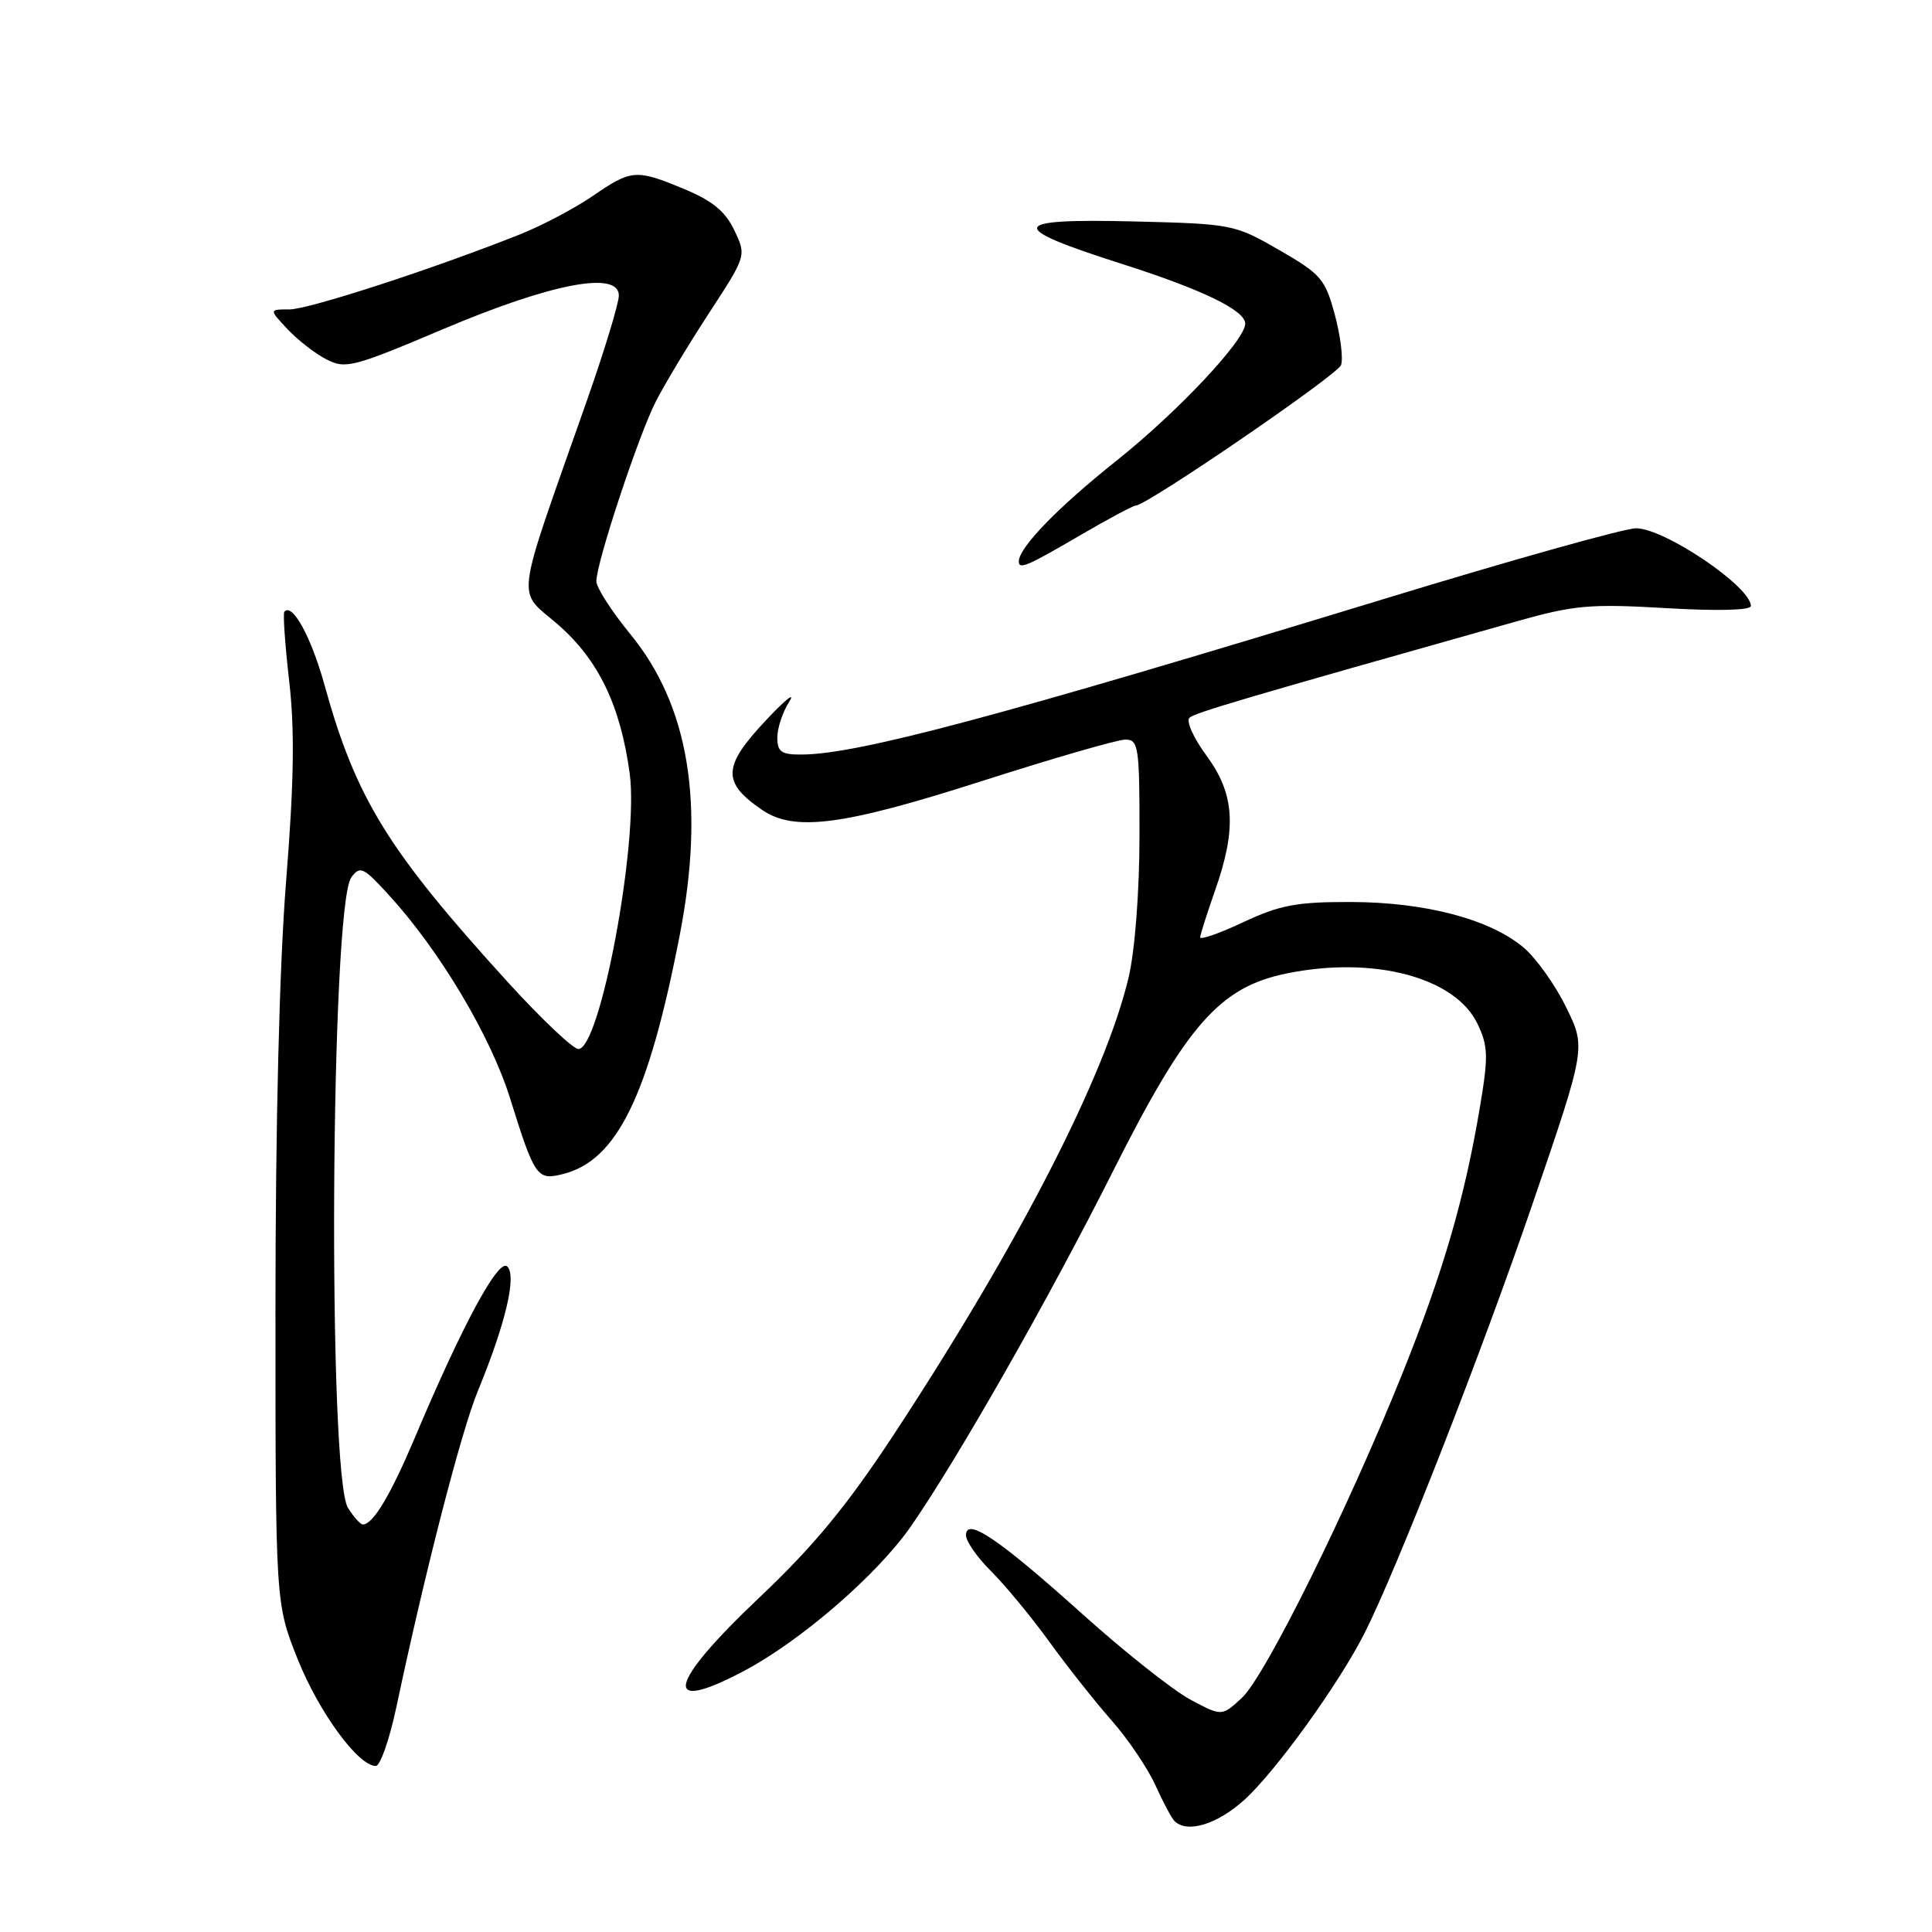 <?xml version="1.0" encoding="UTF-8" standalone="no"?>
<!DOCTYPE svg PUBLIC "-//W3C//DTD SVG 1.1//EN" "http://www.w3.org/Graphics/SVG/1.1/DTD/svg11.dtd" >
<svg xmlns="http://www.w3.org/2000/svg" xmlns:xlink="http://www.w3.org/1999/xlink" version="1.1" viewBox="0 0 256 256">
 <g >
 <path fill="currentColor"
d=" M 164.88 238.49 C 169.03 234.74 177.40 223.13 180.80 216.42 C 185.08 207.97 196.34 179.19 203.12 159.37 C 210.15 138.82 210.15 138.82 207.52 133.46 C 206.08 130.51 203.54 126.95 201.88 125.55 C 197.43 121.80 188.85 119.54 179.00 119.52 C 171.83 119.50 169.60 119.92 164.75 122.19 C 161.59 123.68 159.01 124.58 159.03 124.19 C 159.05 123.81 159.94 121.03 161.00 118.00 C 163.90 109.76 163.61 105.22 159.87 100.13 C 158.14 97.79 157.13 95.52 157.62 95.10 C 158.40 94.42 164.73 92.55 201.00 82.32 C 208.60 80.18 210.70 79.99 220.75 80.58 C 227.62 80.98 232.00 80.87 232.00 80.29 C 232.00 77.74 220.56 70.00 216.78 70.00 C 215.27 70.00 200.19 74.23 183.27 79.40 C 132.40 94.93 113.66 99.94 106.25 99.98 C 103.53 100.00 103.00 99.63 103.00 97.72 C 103.00 96.47 103.71 94.33 104.58 92.97 C 105.44 91.61 104.09 92.68 101.58 95.35 C 95.73 101.54 95.62 103.65 100.97 107.31 C 105.26 110.24 111.68 109.40 130.09 103.50 C 139.52 100.48 148.08 98.00 149.12 98.00 C 150.86 98.00 151.00 98.93 150.99 110.75 C 150.98 118.20 150.38 125.99 149.55 129.50 C 146.49 142.50 134.97 164.92 118.45 190.06 C 112.21 199.55 107.84 204.85 100.60 211.70 C 88.43 223.22 87.61 227.23 98.60 221.40 C 106.16 217.39 116.27 208.63 120.69 202.26 C 126.87 193.36 138.97 172.11 147.52 155.11 C 157.24 135.78 161.63 130.80 170.47 128.99 C 182.00 126.63 192.84 129.49 195.78 135.67 C 197.19 138.62 197.23 139.97 196.10 146.68 C 194.07 158.79 191.23 168.54 185.82 182.00 C 178.62 199.95 167.66 222.09 164.56 224.97 C 161.90 227.44 161.90 227.44 157.70 225.19 C 155.39 223.94 149.00 218.88 143.50 213.94 C 132.40 203.95 128.00 200.97 128.00 203.43 C 128.00 204.24 129.50 206.39 131.33 208.20 C 133.16 210.02 136.62 214.20 139.01 217.50 C 141.40 220.80 145.14 225.53 147.32 228.00 C 149.49 230.47 152.09 234.32 153.09 236.54 C 154.09 238.75 155.23 240.89 155.62 241.29 C 157.29 242.96 161.26 241.76 164.88 238.49 Z  M 52.51 226.25 C 56.34 208.17 61.11 189.66 63.33 184.28 C 67.00 175.35 68.48 169.08 67.22 167.82 C 66.07 166.67 61.29 175.50 54.97 190.50 C 51.76 198.09 49.43 202.00 48.09 202.00 C 47.75 202.00 46.86 201.01 46.11 199.80 C 43.40 195.46 43.80 120.03 46.55 116.26 C 47.70 114.69 48.14 114.90 51.46 118.52 C 58.23 125.91 64.99 137.23 67.58 145.51 C 70.86 156.00 71.16 156.43 74.59 155.57 C 81.76 153.77 85.93 145.24 90.07 123.90 C 93.44 106.52 91.30 93.50 83.50 84.00 C 81.03 80.98 79.01 77.84 79.02 77.01 C 79.05 74.48 84.60 57.71 86.89 53.22 C 88.07 50.90 91.26 45.60 93.98 41.44 C 98.91 33.88 98.91 33.88 97.30 30.51 C 96.12 28.02 94.39 26.60 90.71 25.07 C 84.28 22.39 83.68 22.44 78.54 25.97 C 76.17 27.60 71.81 29.90 68.86 31.07 C 57.44 35.62 40.90 41.00 38.34 41.00 C 35.65 41.00 35.65 41.00 38.08 43.60 C 39.41 45.02 41.72 46.83 43.22 47.60 C 45.77 48.93 46.74 48.68 58.72 43.61 C 73.07 37.53 82.00 35.83 82.00 39.16 C 82.00 40.19 80.07 46.54 77.70 53.27 C 68.04 80.76 68.40 77.93 73.97 82.79 C 79.31 87.46 82.22 93.51 83.44 102.50 C 84.66 111.51 79.54 139.00 76.64 139.00 C 75.94 139.00 71.78 135.06 67.39 130.25 C 51.40 112.69 47.18 105.86 42.99 90.74 C 41.24 84.40 38.72 79.81 37.68 81.06 C 37.48 81.30 37.77 85.44 38.32 90.26 C 39.06 96.73 38.96 103.67 37.91 116.76 C 37.02 127.93 36.50 148.94 36.50 173.50 C 36.50 212.50 36.50 212.50 39.47 219.91 C 42.29 226.93 47.47 234.00 49.80 234.00 C 50.38 234.00 51.60 230.51 52.51 226.25 Z  M 143.00 71.00 C 146.77 68.80 150.13 67.00 150.47 67.00 C 151.93 67.00 177.17 49.73 177.69 48.38 C 178.00 47.56 177.64 44.57 176.88 41.73 C 175.60 36.97 175.05 36.33 169.50 33.13 C 163.60 29.73 163.29 29.66 150.17 29.34 C 133.58 28.94 133.28 30.07 148.69 34.98 C 159.34 38.38 165.00 41.12 165.00 42.89 C 165.00 45.06 156.07 54.57 147.97 61.02 C 140.09 67.30 135.00 72.56 135.00 74.40 C 135.00 75.50 136.11 75.03 143.00 71.00 Z "/>
</g>
</svg>